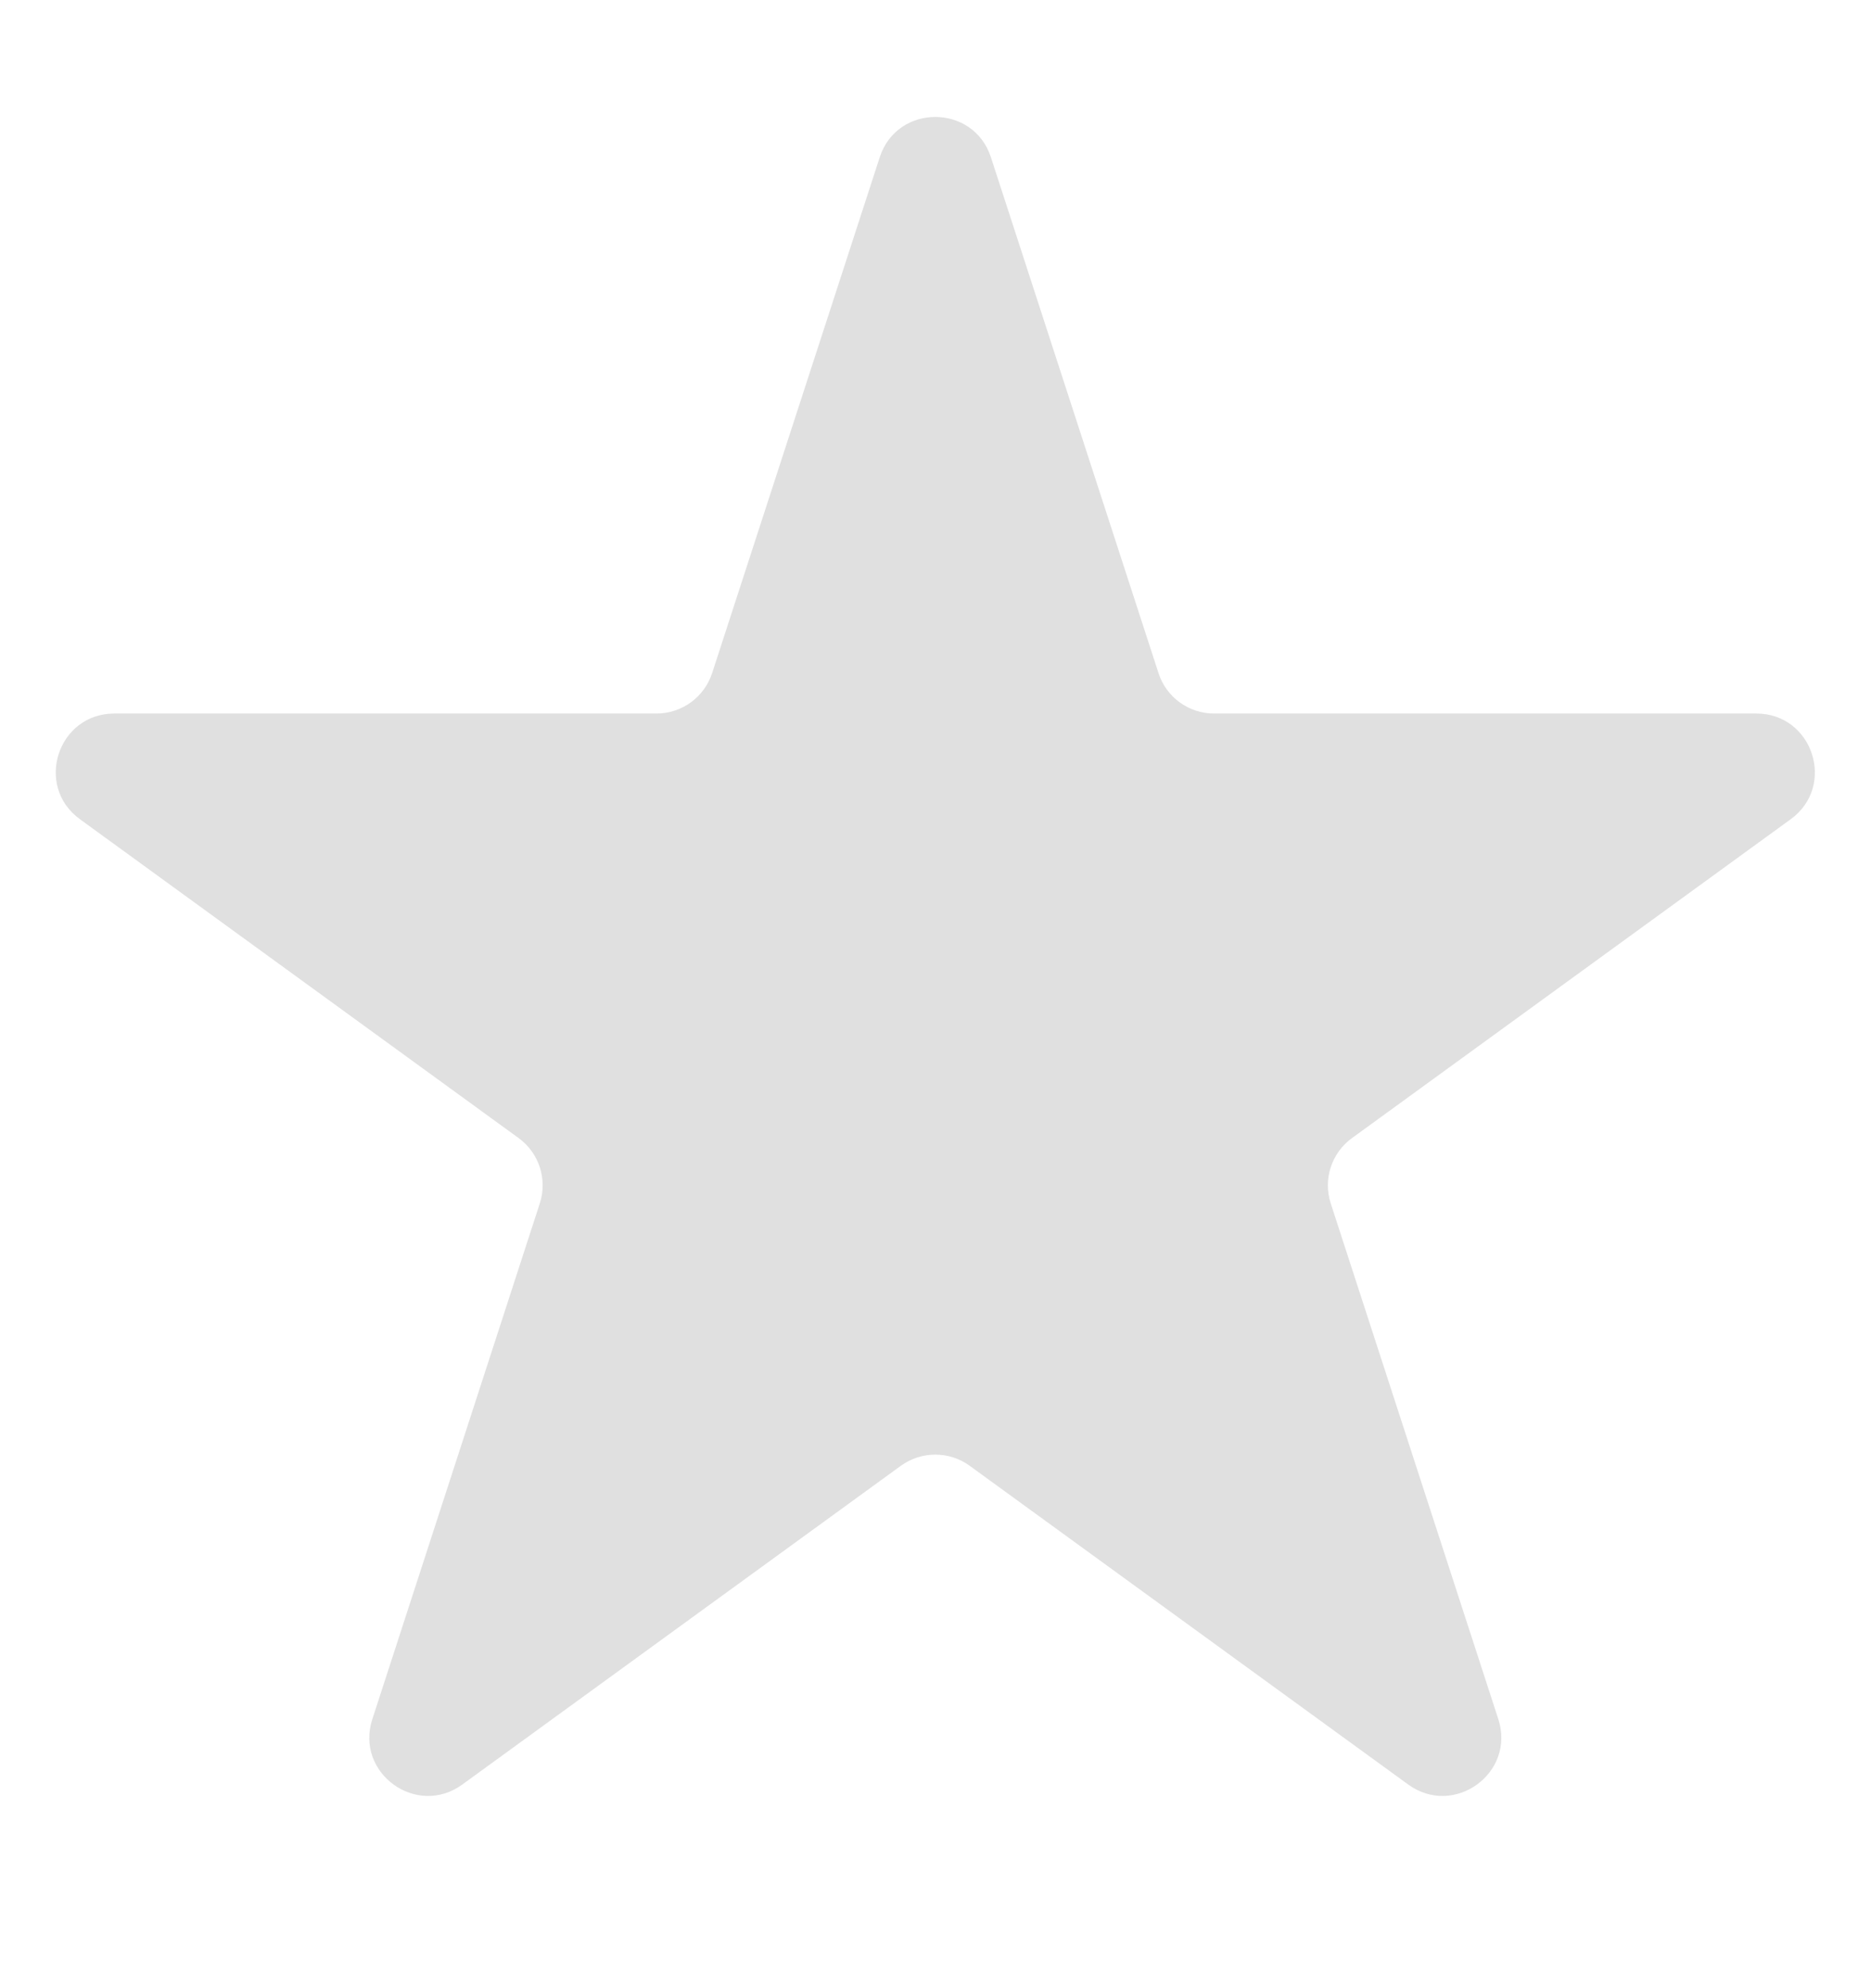 <svg width="16" height="17" viewBox="0 0 16 17" fill="none" xmlns="http://www.w3.org/2000/svg">
  <path d="M7.523 1.345C7.672 0.885 8.324 0.885 8.474 1.345L9.907 5.755C9.973 5.961 10.165 6.101 10.382 6.101H15.019C15.503 6.101 15.705 6.721 15.313 7.005L11.562 9.731C11.386 9.858 11.313 10.084 11.38 10.29L12.813 14.7C12.962 15.16 12.435 15.543 12.043 15.259L8.292 12.533C8.117 12.406 7.88 12.406 7.704 12.533L3.953 15.259C3.561 15.543 3.034 15.16 3.184 14.7L4.616 10.29C4.683 10.084 4.61 9.858 4.435 9.731L0.684 7.005C0.292 6.721 0.493 6.101 0.978 6.101H5.614C5.831 6.101 6.023 5.961 6.09 5.755L7.523 1.345Z" fill="#E0E0E0"/>
  </svg>
  